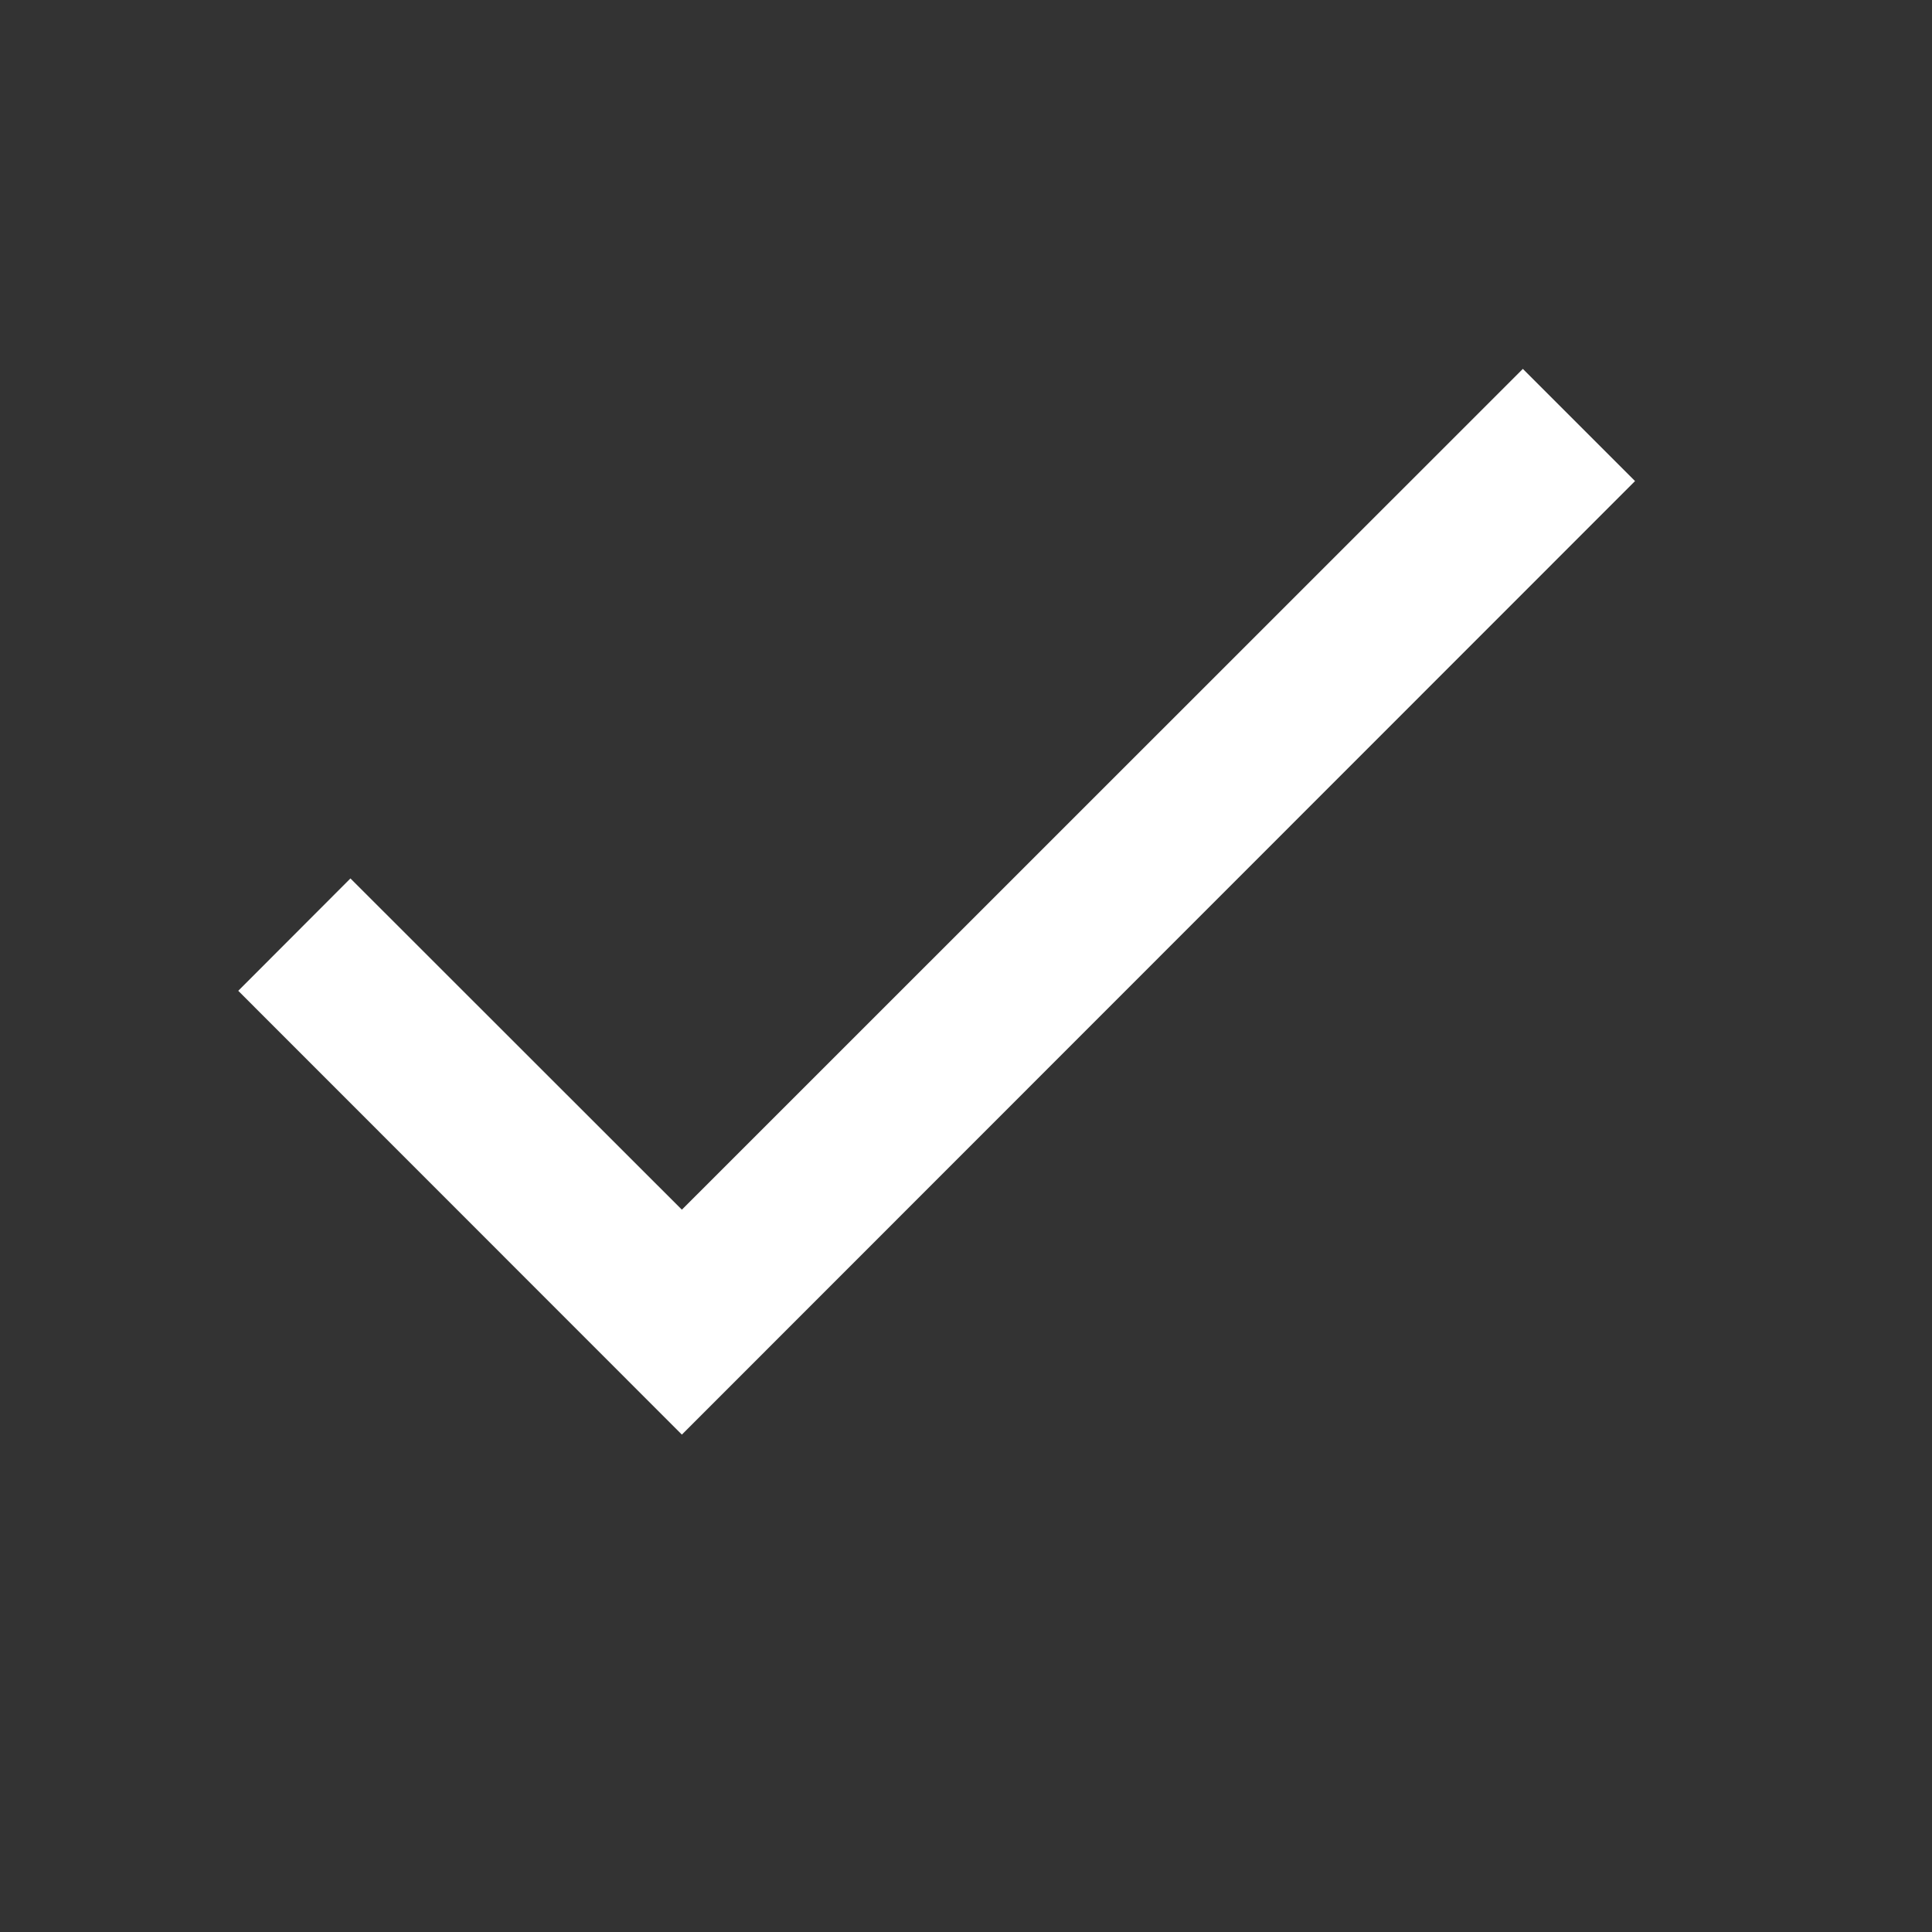 <svg id="Icon_Done_Outlined" data-name="Icon / Done / Outlined" xmlns="http://www.w3.org/2000/svg" width="31" height="31" viewBox="0 0 31 31">
  <rect x="0" y="0" width="31" height="31" fill="#333333" stroke="none"/>
  <rect id="Box" width="31" height="31" fill="none"/>
  <path id="Icon_Done_Black" data-name="Icon / Done / Black" d="M9.118-1.509,3.8-6.824,2-5.021,9.118,2.1,24.412-13.2l-1.8-1.8Z" transform="translate(1.823 20.919)" fill="#fff"/>
</svg>
